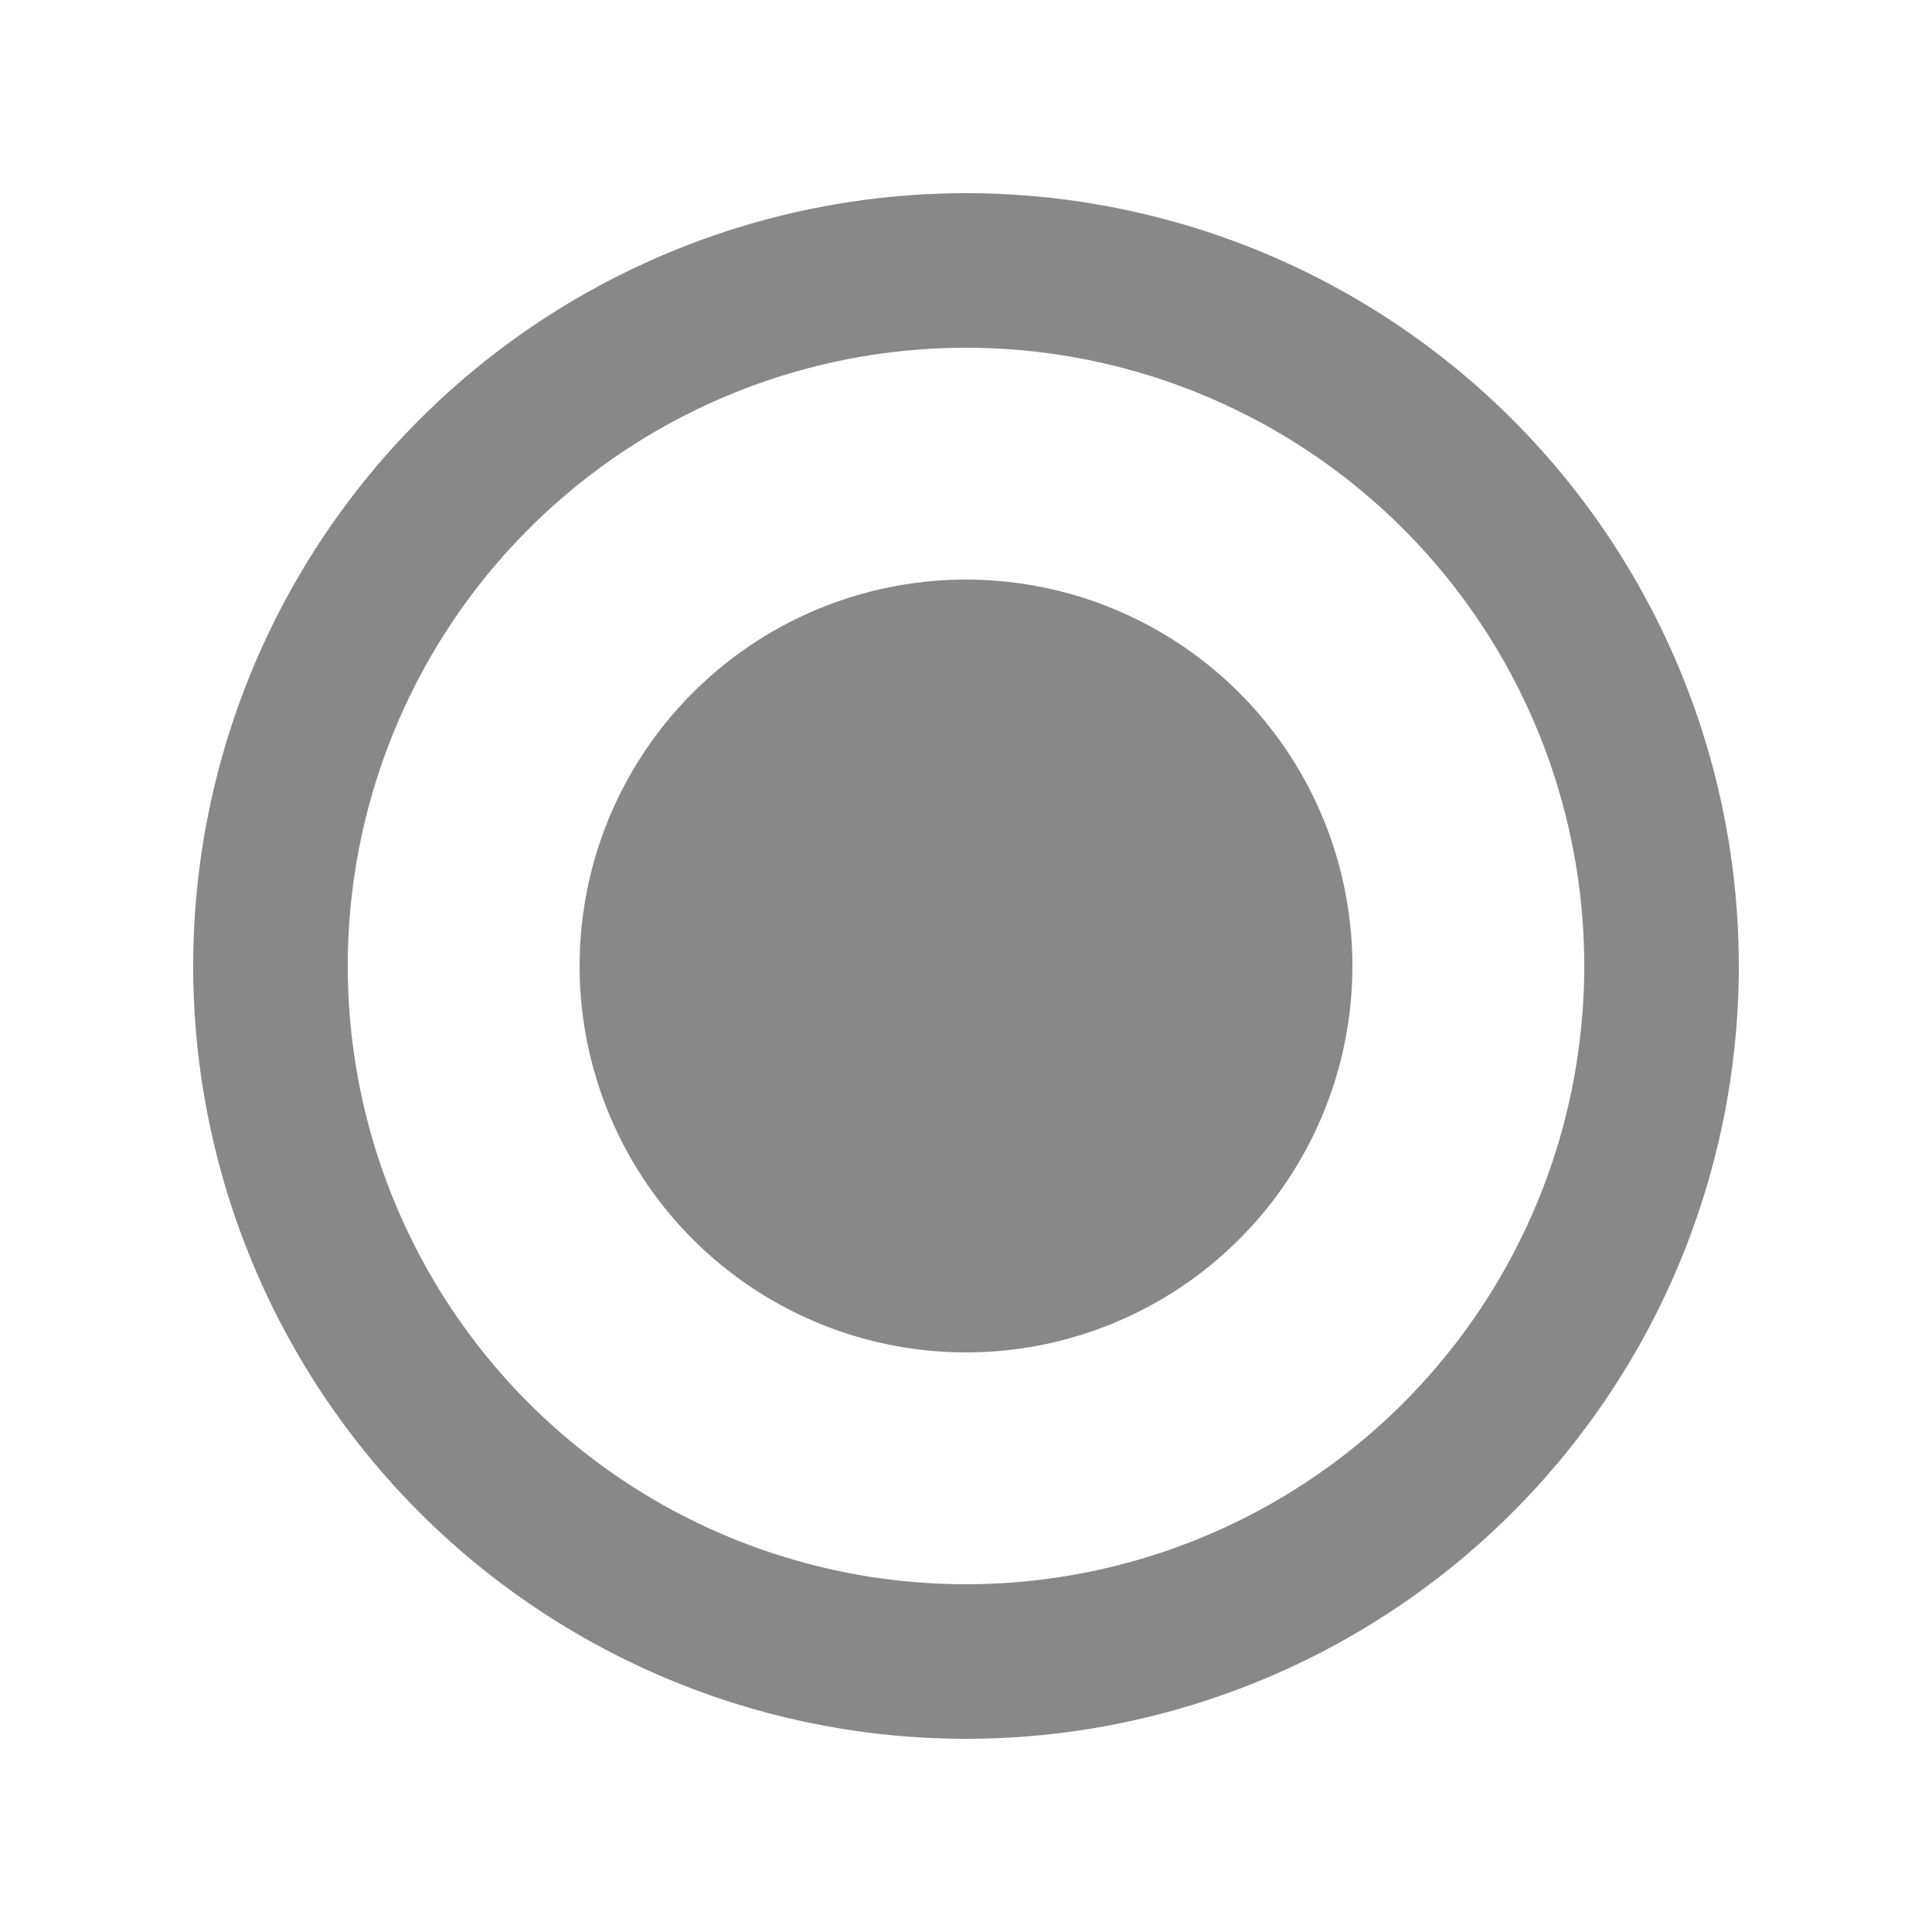 <svg id="baseline-radio_button_checked-24px" xmlns="http://www.w3.org/2000/svg" width="20" height="20" viewBox="0 0 20 20">
  <path id="Path_2239" data-name="Path 2239" d="M10,6a4,4,0,1,0,4,4A4,4,0,0,0,10,6Zm0-4a8,8,0,1,0,8,8A8,8,0,0,0,10,2Zm0,14.4A6.4,6.4,0,1,1,16.4,10,6.4,6.4,0,0,1,10,16.4Z" fill="#888"/>
  <path id="Path_2240" data-name="Path 2240" d="M0,0H20V20H0Z" fill="none"/>
</svg>
